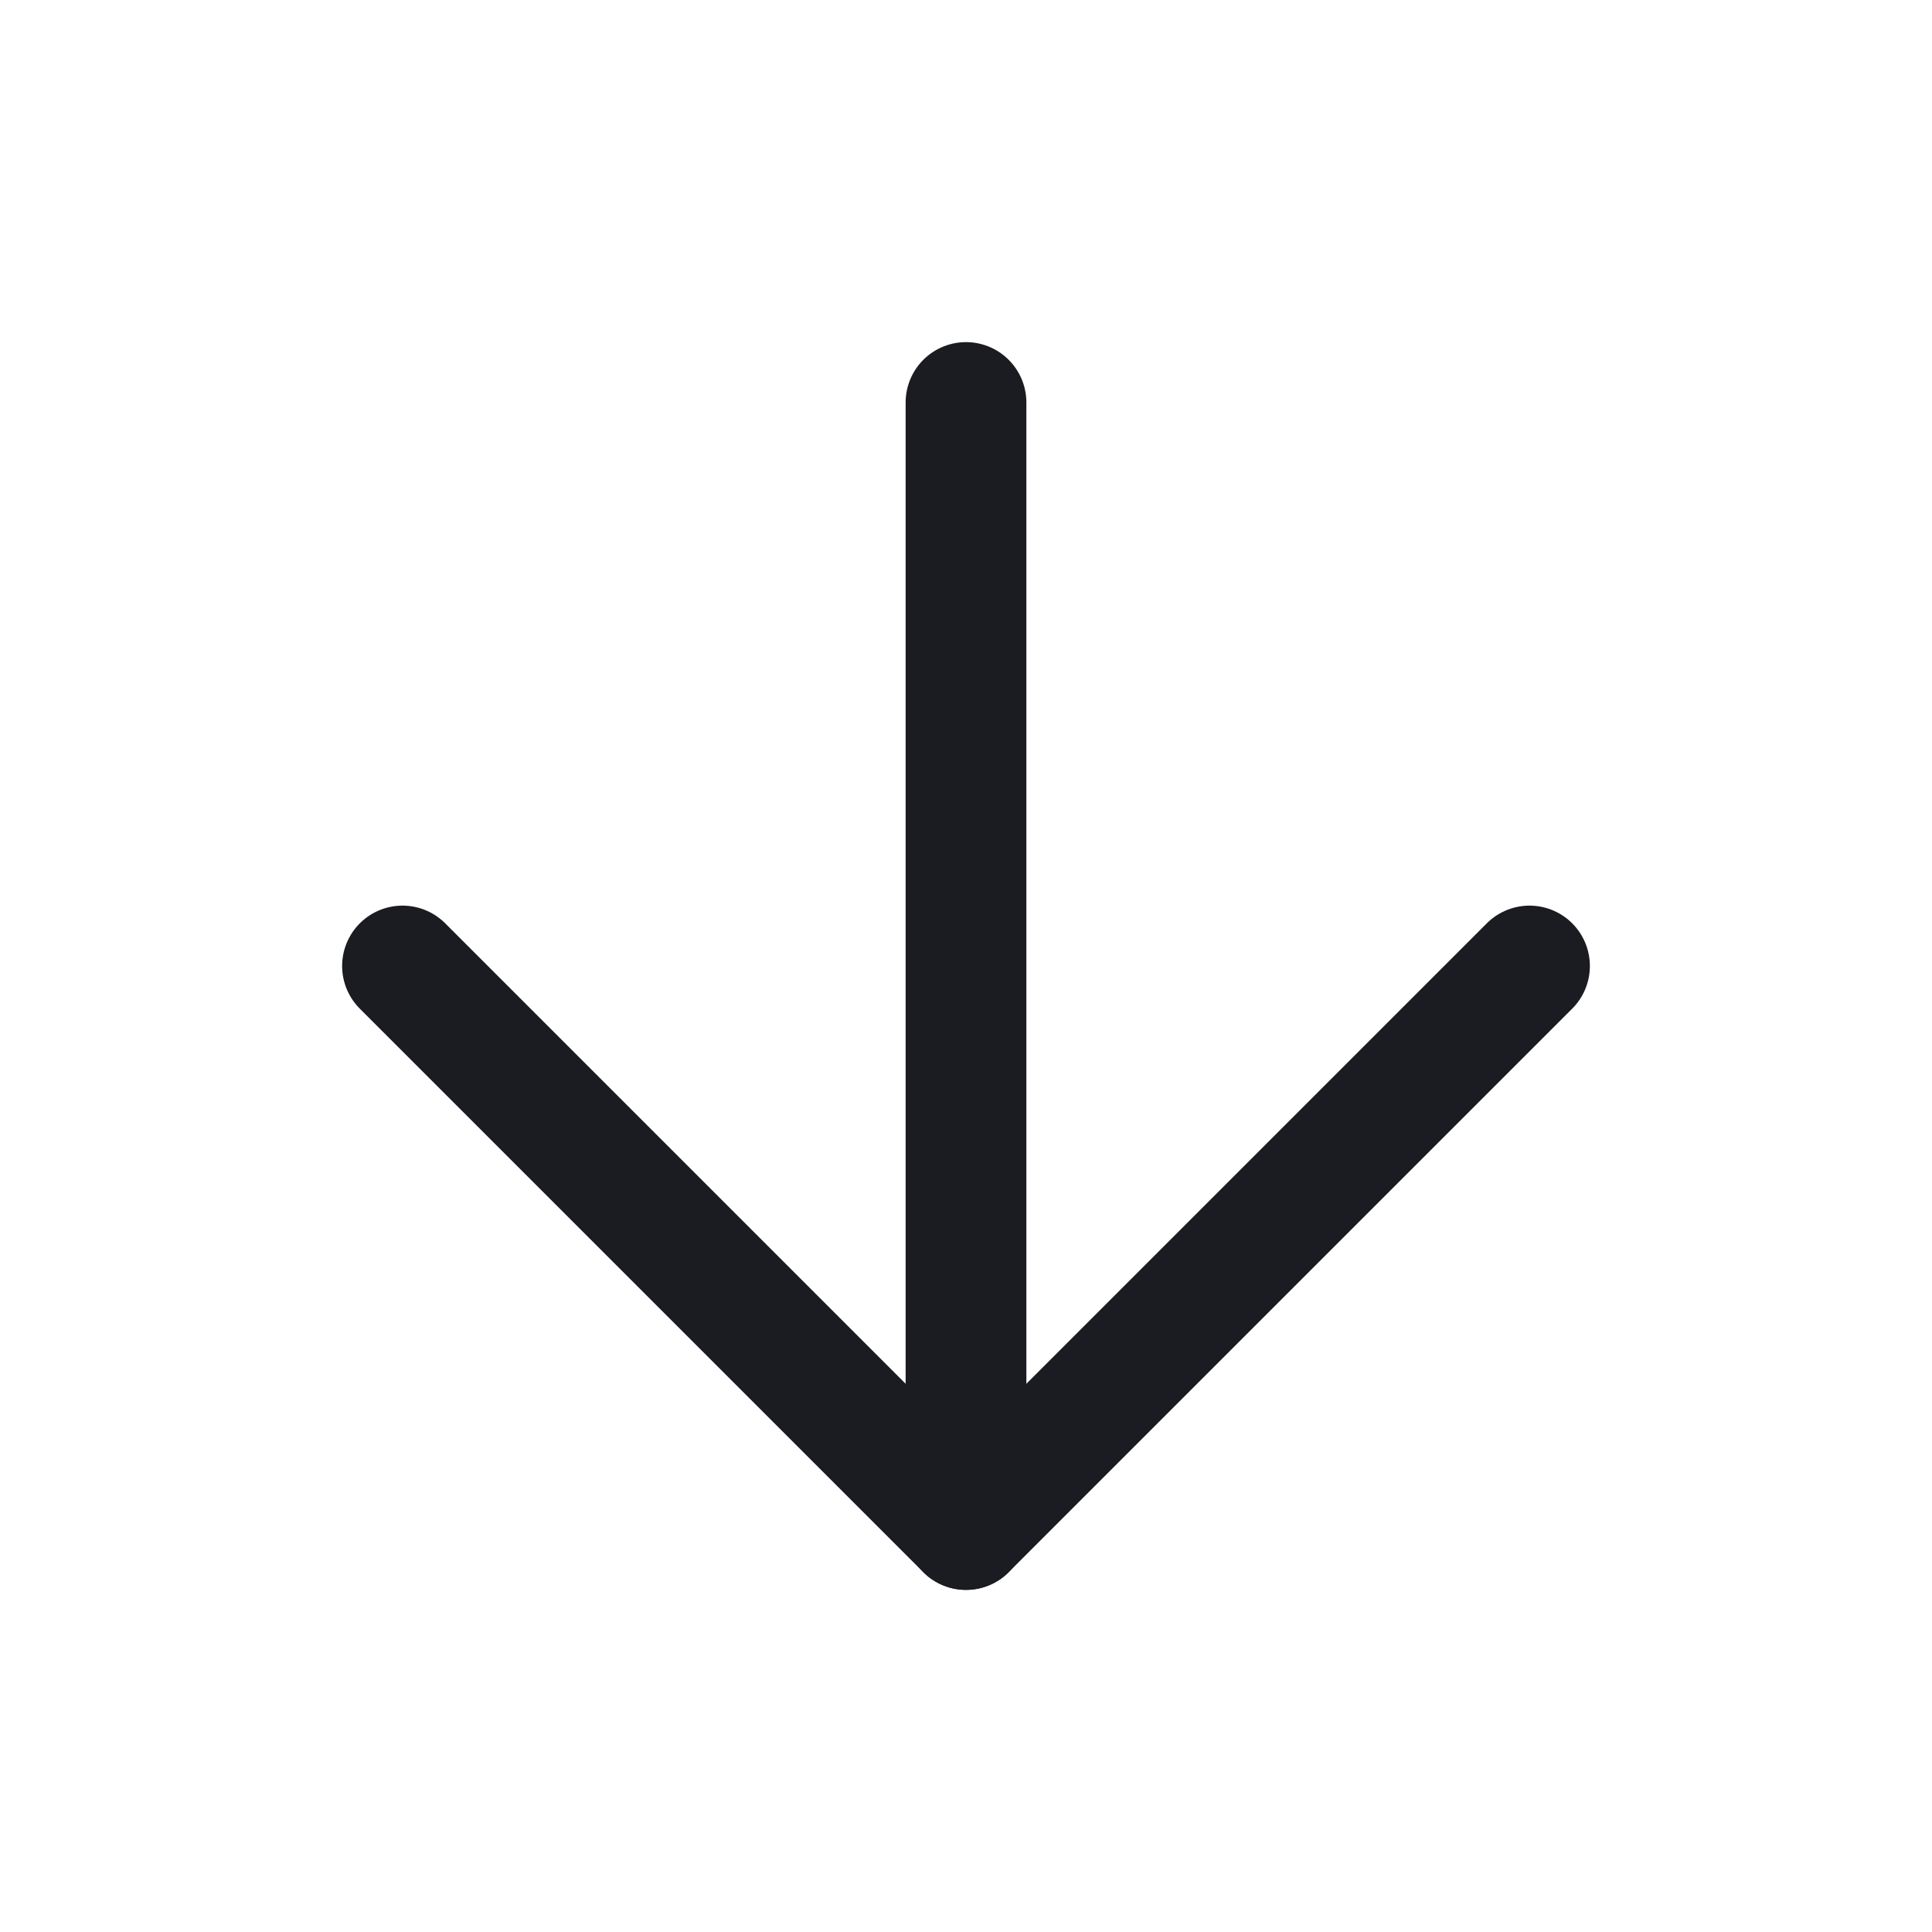 <svg width="24" height="24" viewBox="0 0 24 24" fill="none" xmlns="http://www.w3.org/2000/svg">
<path d="M12 5V19" stroke="#1A1C21" stroke-width="1.5" stroke-linecap="round" stroke-linejoin="round"/>
<path d="M19 12L12 19L5 12" stroke="#1A1C21" stroke-width="1.5" stroke-linecap="round" stroke-linejoin="round"/>
</svg>
